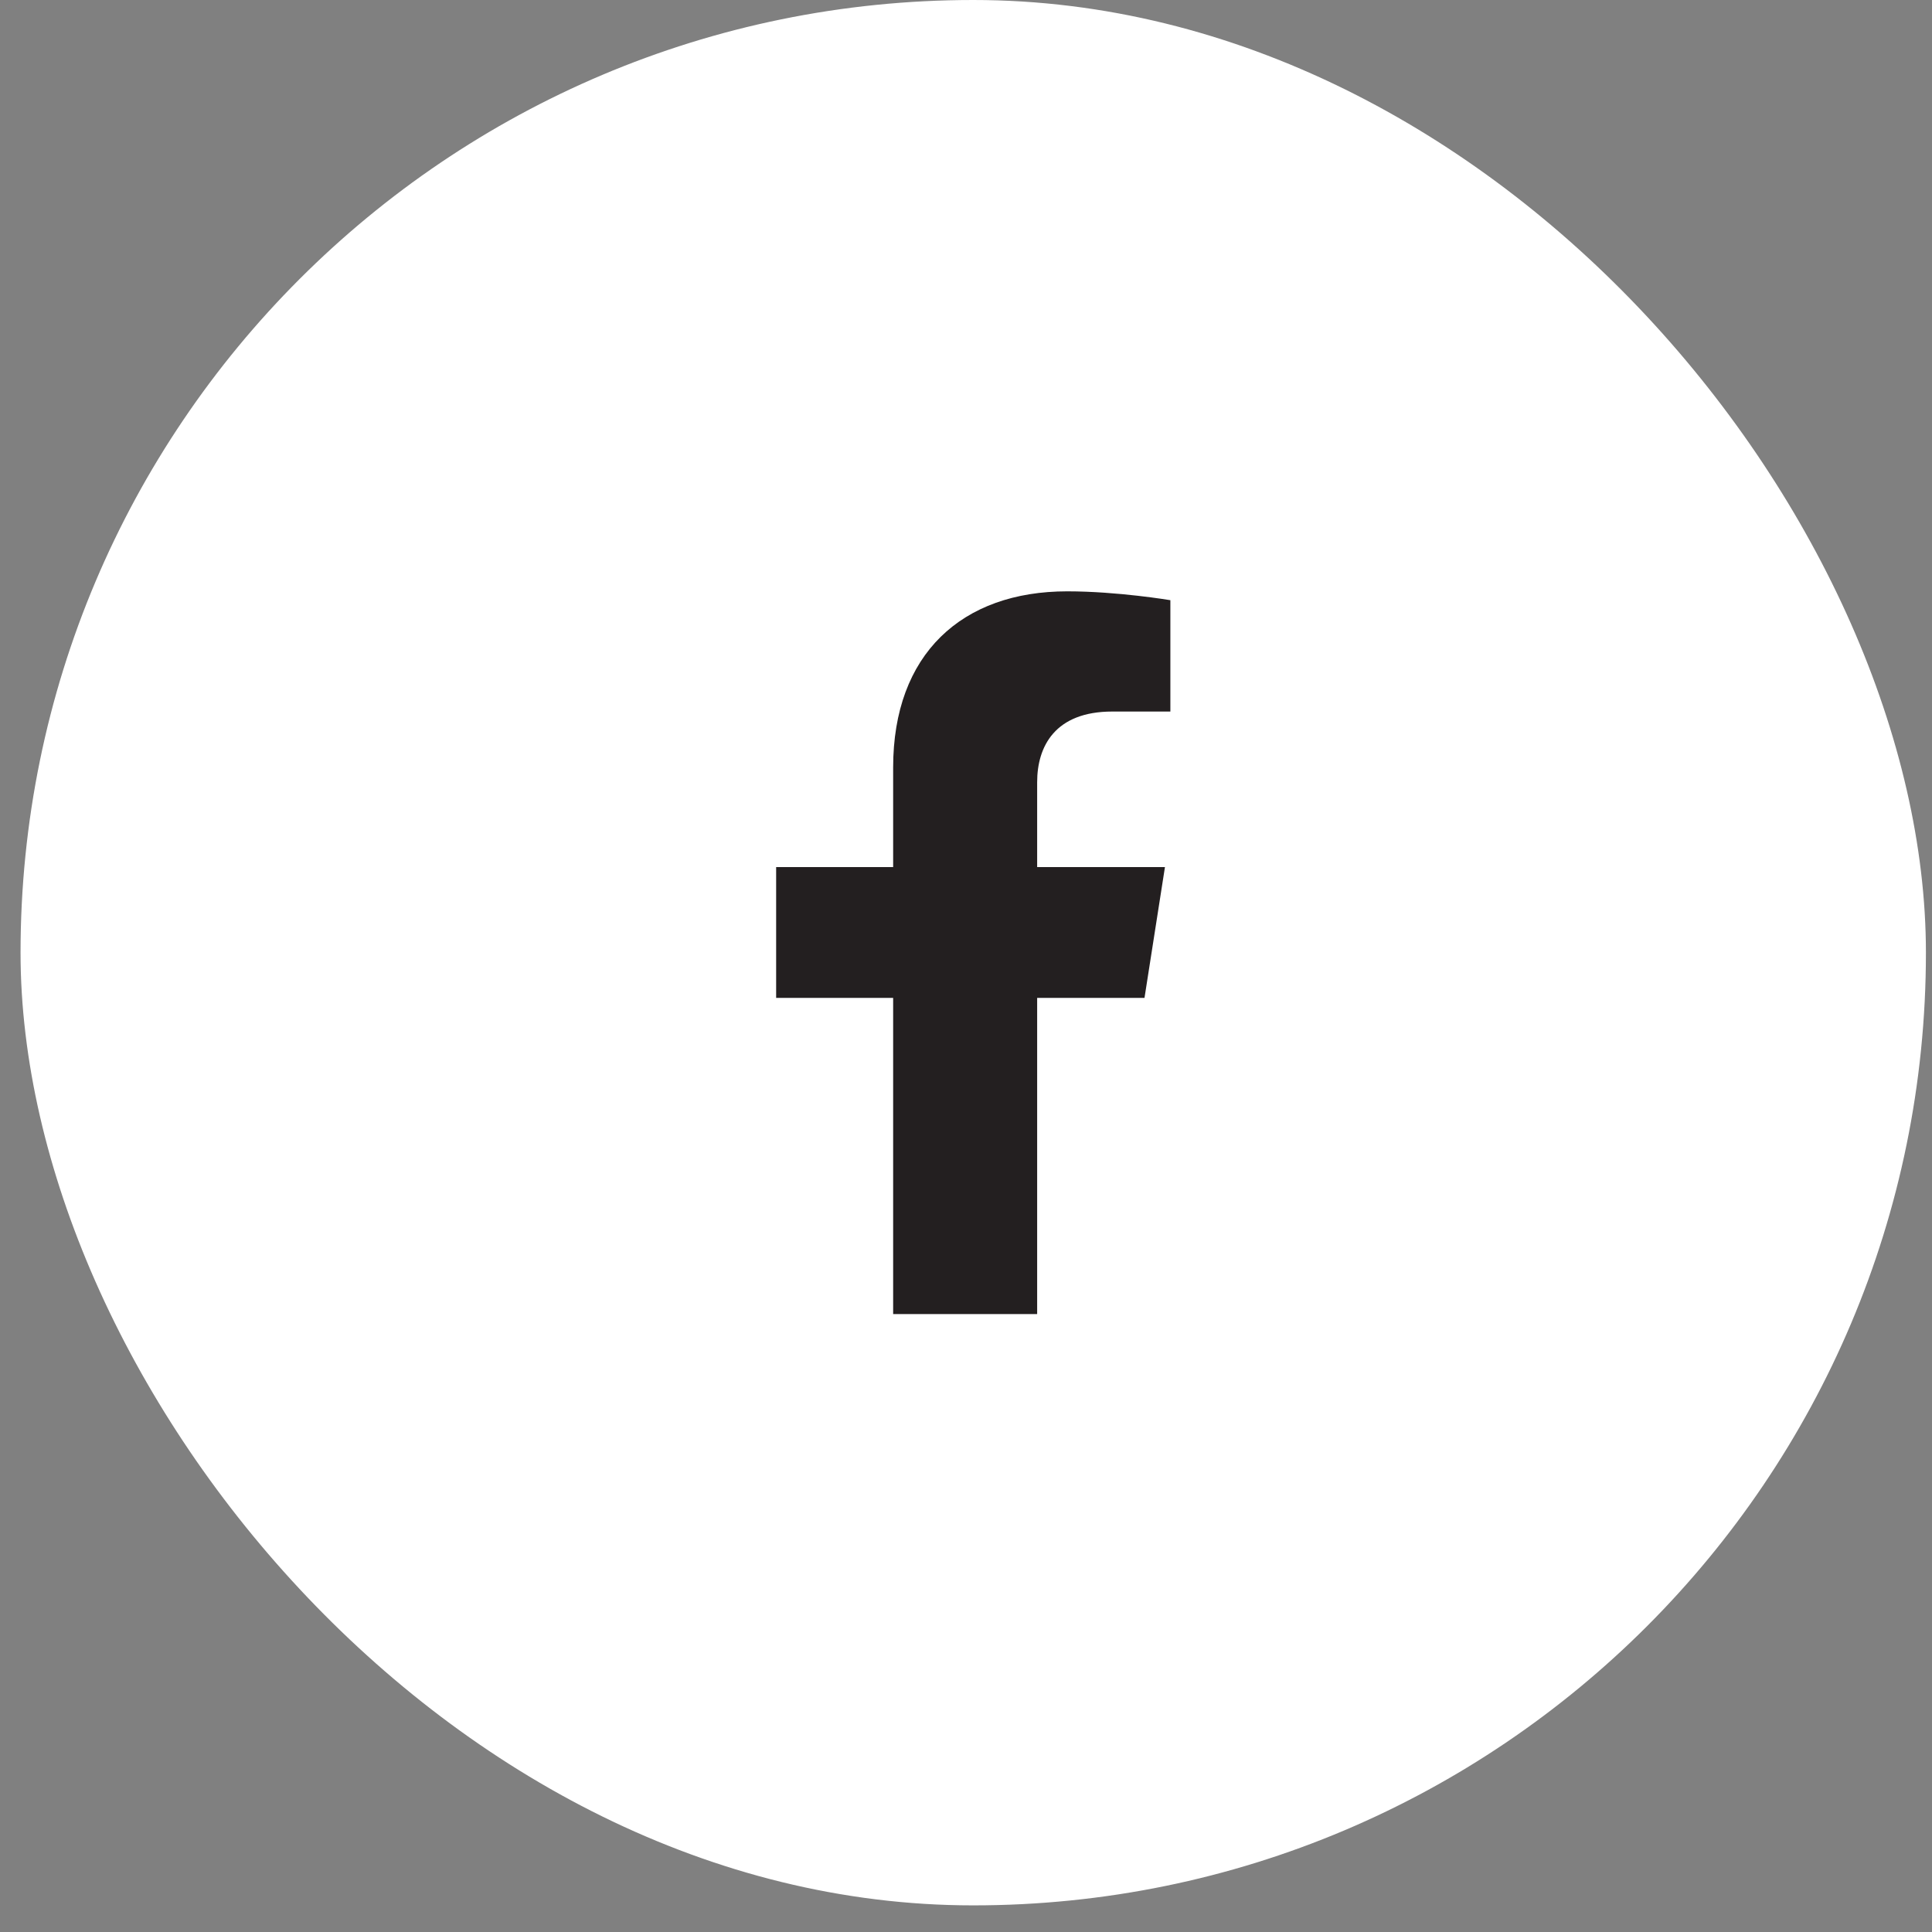 <svg width="41" height="41" viewBox="0 0 41 41" fill="none" xmlns="http://www.w3.org/2000/svg">
<rect x="0" y="0" width="41" height="41" fill="#808080" stroke="none"/>
<rect x="0.436" width="40.435" height="40.435" rx="20.218" fill="white"/>
<path d="M24.288 21.177L24.722 18.401H22.01V16.599C22.01 15.84 22.389 15.1 23.604 15.1H24.837V12.737C24.837 12.737 23.718 12.549 22.648 12.549C20.414 12.549 18.954 13.879 18.954 16.285V18.401H16.471V21.177H18.954V27.887H22.01V21.177H24.288Z" fill="#231F20"/>
</svg>
